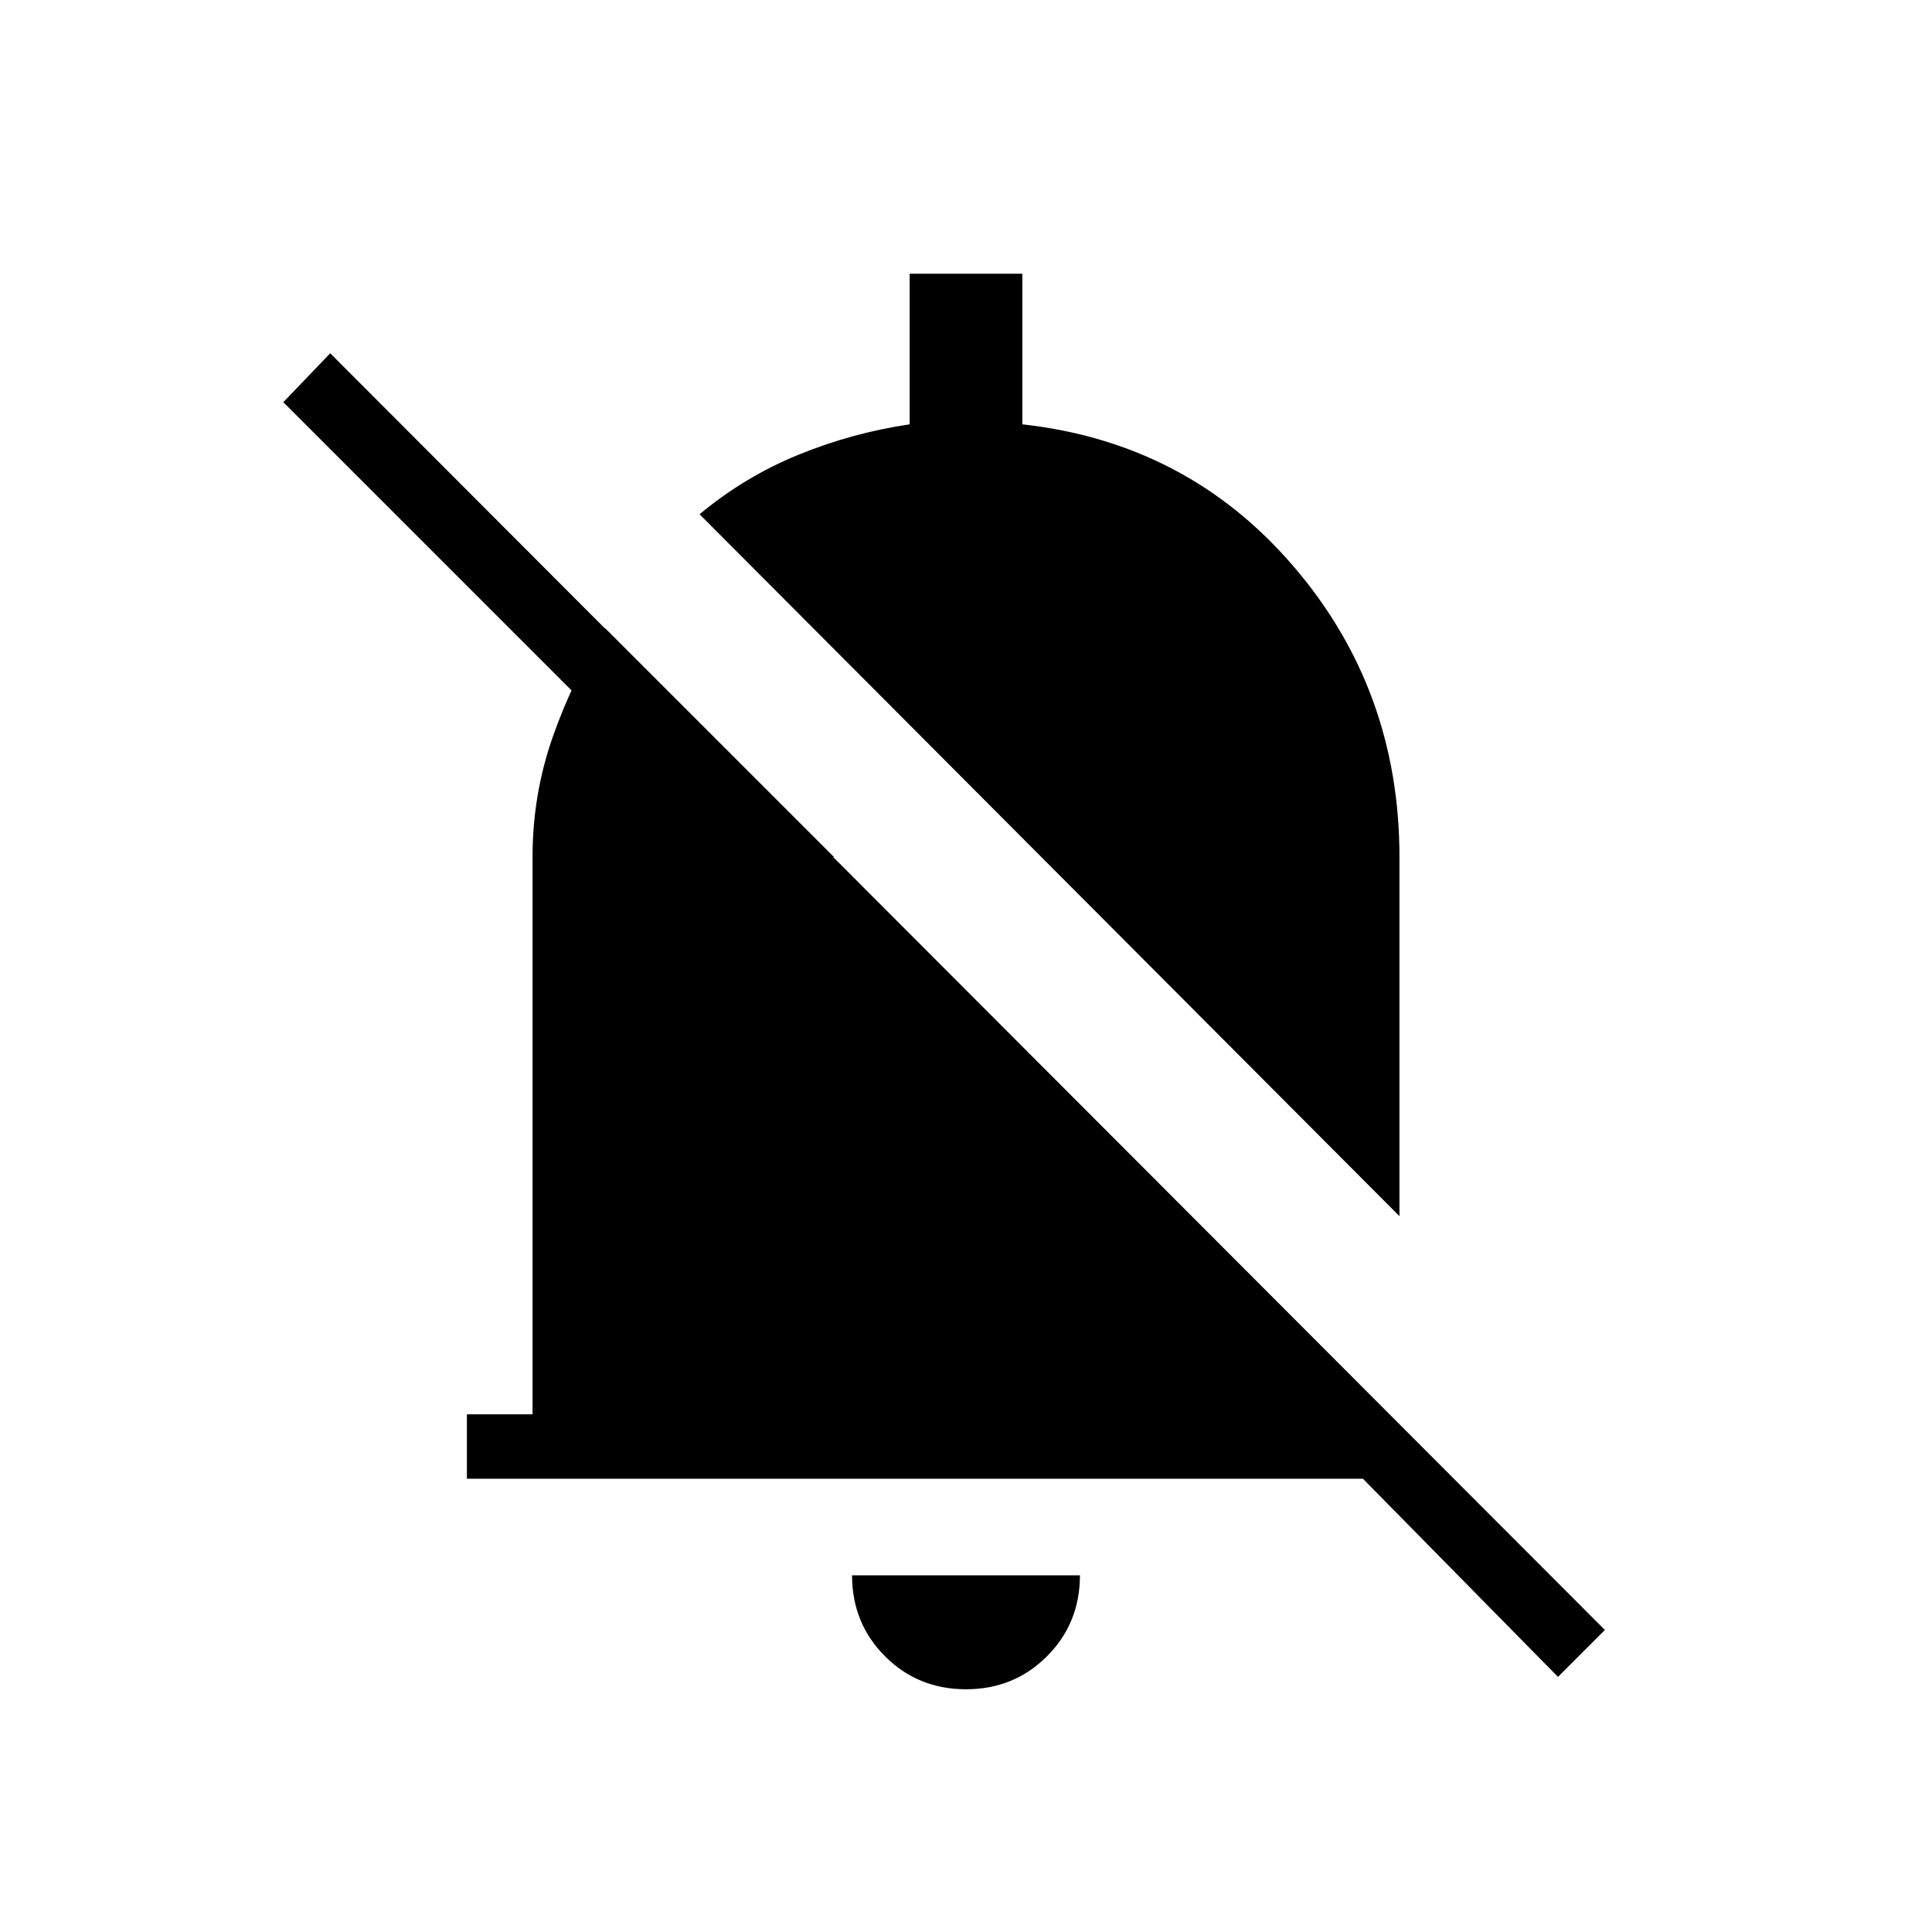 <svg xmlns="http://www.w3.org/2000/svg" height="20" viewBox="0 -960 960 960" width="20"><path d="M232-225.231v-32h32.615v-276.923q0-31 10.039-59.654 10.038-28.654 26.115-53.961l113.616 113.615h-47.616l-226-226 23.308-24.308 633.385 634.385-23.308 23.308-96.923-98.462H232Zm463.385-130.461-347.77-348.77q22.308-18.615 49.039-29.538 26.731-10.923 55.346-15.154V-824h56v74.846q81.923 9.077 134.654 70.462 52.731 61.384 52.731 144.538v178.462ZM480-120.615q-23.846 0-40.231-16.385-16.384-16.385-16.384-40.231h113.23q0 23.846-16.384 40.231-16.385 16.385-40.231 16.385Z"/></svg>